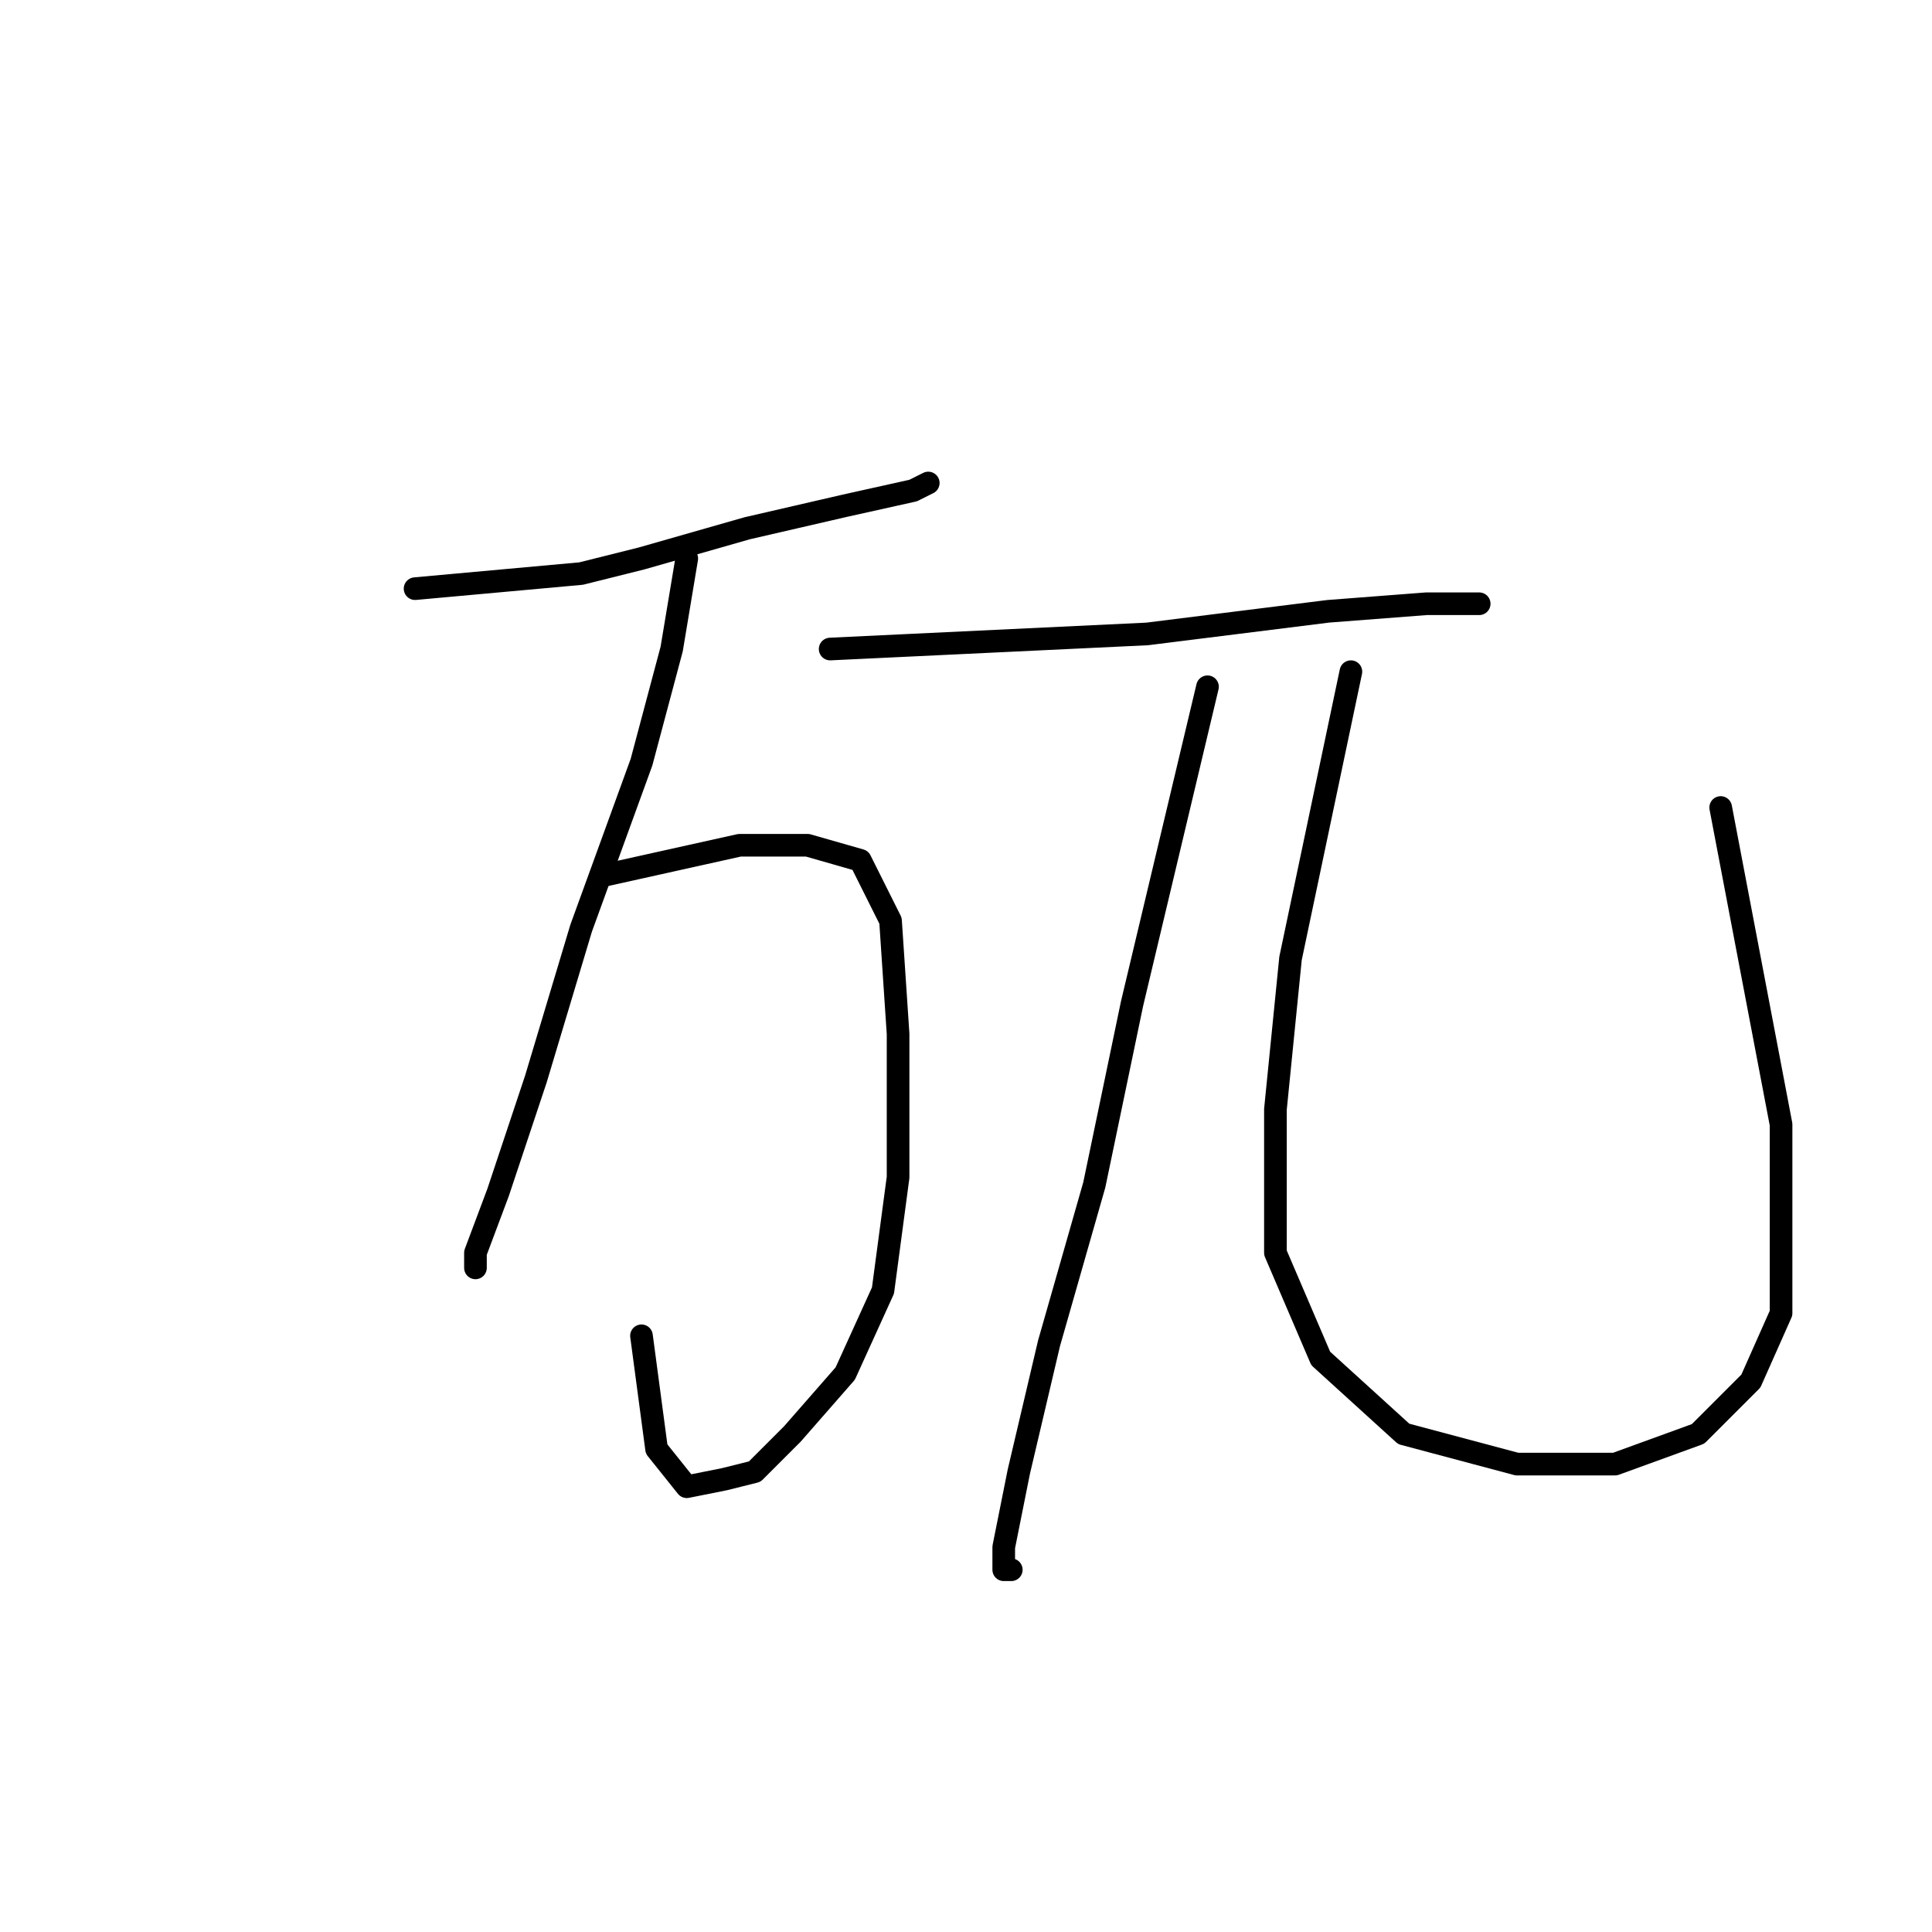 <?xml version="1.0" standalone="no"?>
    <svg width="256" height="256" xmlns="http://www.w3.org/2000/svg" version="1.1">
    <polyline stroke="black" stroke-width="3" stroke-linecap="round" fill="transparent" stroke-linejoin="round" points="55 78 66 77 77 76 85 74 99 70 112 67 121 65 123 64 123 64 " />
        <polyline stroke="black" stroke-width="3" stroke-linecap="round" fill="transparent" stroke-linejoin="round" points="91 74 90 80 89 86 85 101 77 123 71 143 66 158 63 166 63 168 63 168 " />
        <polyline stroke="black" stroke-width="3" stroke-linecap="round" fill="transparent" stroke-linejoin="round" points="80 116 89 114 98 112 107 112 114 114 118 122 119 137 119 156 117 171 112 182 105 190 100 195 96 196 91 197 87 192 85 177 85 177 " />
        <polyline stroke="black" stroke-width="3" stroke-linecap="round" fill="transparent" stroke-linejoin="round" points="110 86 131 85 152 84 160 83 176 81 189 80 196 80 196 80 " />
        <polyline stroke="black" stroke-width="3" stroke-linecap="round" fill="transparent" stroke-linejoin="round" points="160 91 155 112 150 133 145 157 139 178 135 195 133 205 133 208 134 208 134 208 " />
        <polyline stroke="black" stroke-width="3" stroke-linecap="round" fill="transparent" stroke-linejoin="round" points="179 89 175 108 171 127 169 147 169 166 175 180 186 190 201 194 214 194 225 190 232 183 236 174 236 163 236 149 232 128 228 107 228 107 " />
        </svg>